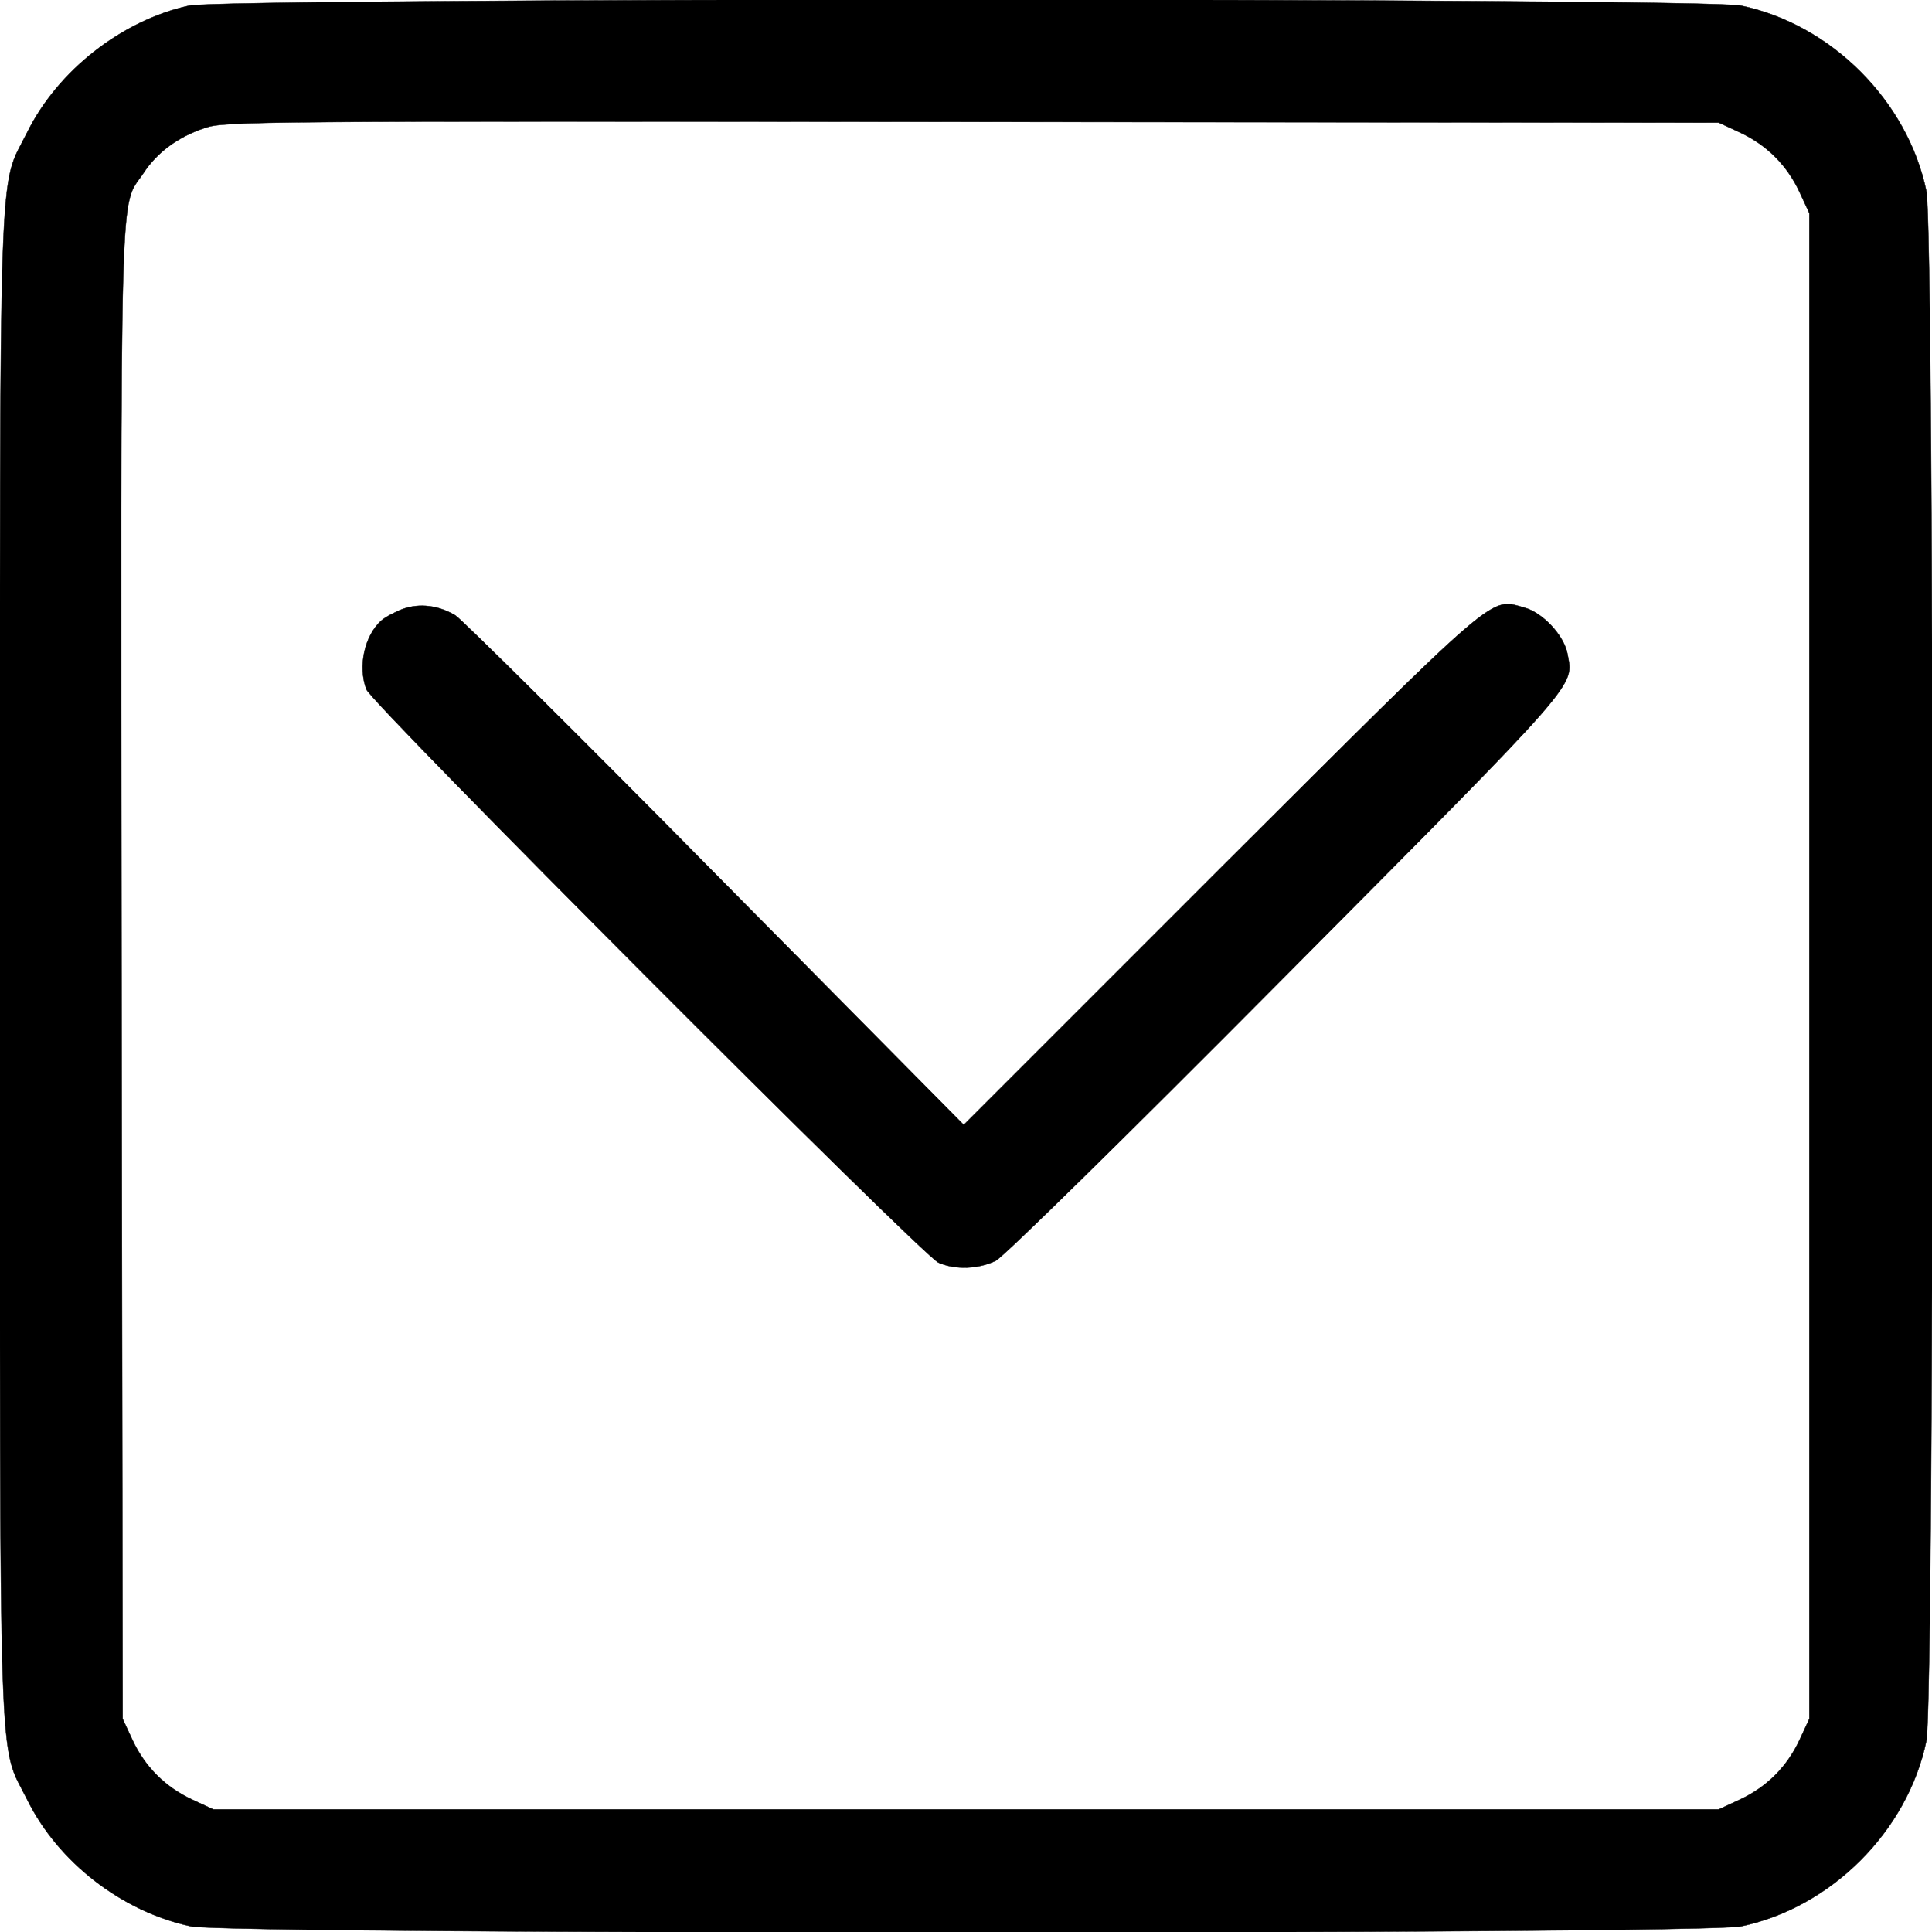 <svg version="1.0" xmlns="http://www.w3.org/2000/svg"
 width="45pt" height="45pt" viewBox="0 0 512 512"
 preserveAspectRatio="xMidYMid meet">

<g transform="translate(0,512) scale(0.1,-0.1)"
fill="currentColor" stroke="currentColor">
<path d="M501 5105 c-178 -39 -348 -172 -429 -336 -77 -155 -72 5 -72 -2209 0
-2214 -5 -2054 72 -2209 82 -166 251 -297 434 -336 104 -22 4004 -22 4108 0
239 50 441 252 491 491 22 104 22 4004 0 4108 -50 239 -252 441 -491 491 -101
21 -4014 21 -4113 0z m4110 -336 c71 -33 125 -87 158 -158 l26 -56 0 -1995 0
-1995 -26 -56 c-33 -71 -87 -125 -158 -158 l-56 -26 -1995 0 -1995 0 -56 26
c-71 33 -125 87 -158 158 l-26 56 -3 1975 c-2 2168 -6 2025 58 2121 36 55 91
96 163 120 50 18 147 18 2032 16 l1980 -2 56 -26z"/>
<path d="M1067 3506 c-21 -8 -47 -22 -57 -31 -44 -40 -62 -121 -39 -182 14
-38 1474 -1501 1516 -1519 45 -20 107 -17 152 5 22 12 335 319 769 756 788
793 762 764 746 852 -9 49 -66 110 -115 123 -92 25 -59 53 -805 -691 l-680
-680 -658 665 c-361 366 -672 674 -689 685 -45 27 -95 33 -140 17z"/>
</g>
</svg>
